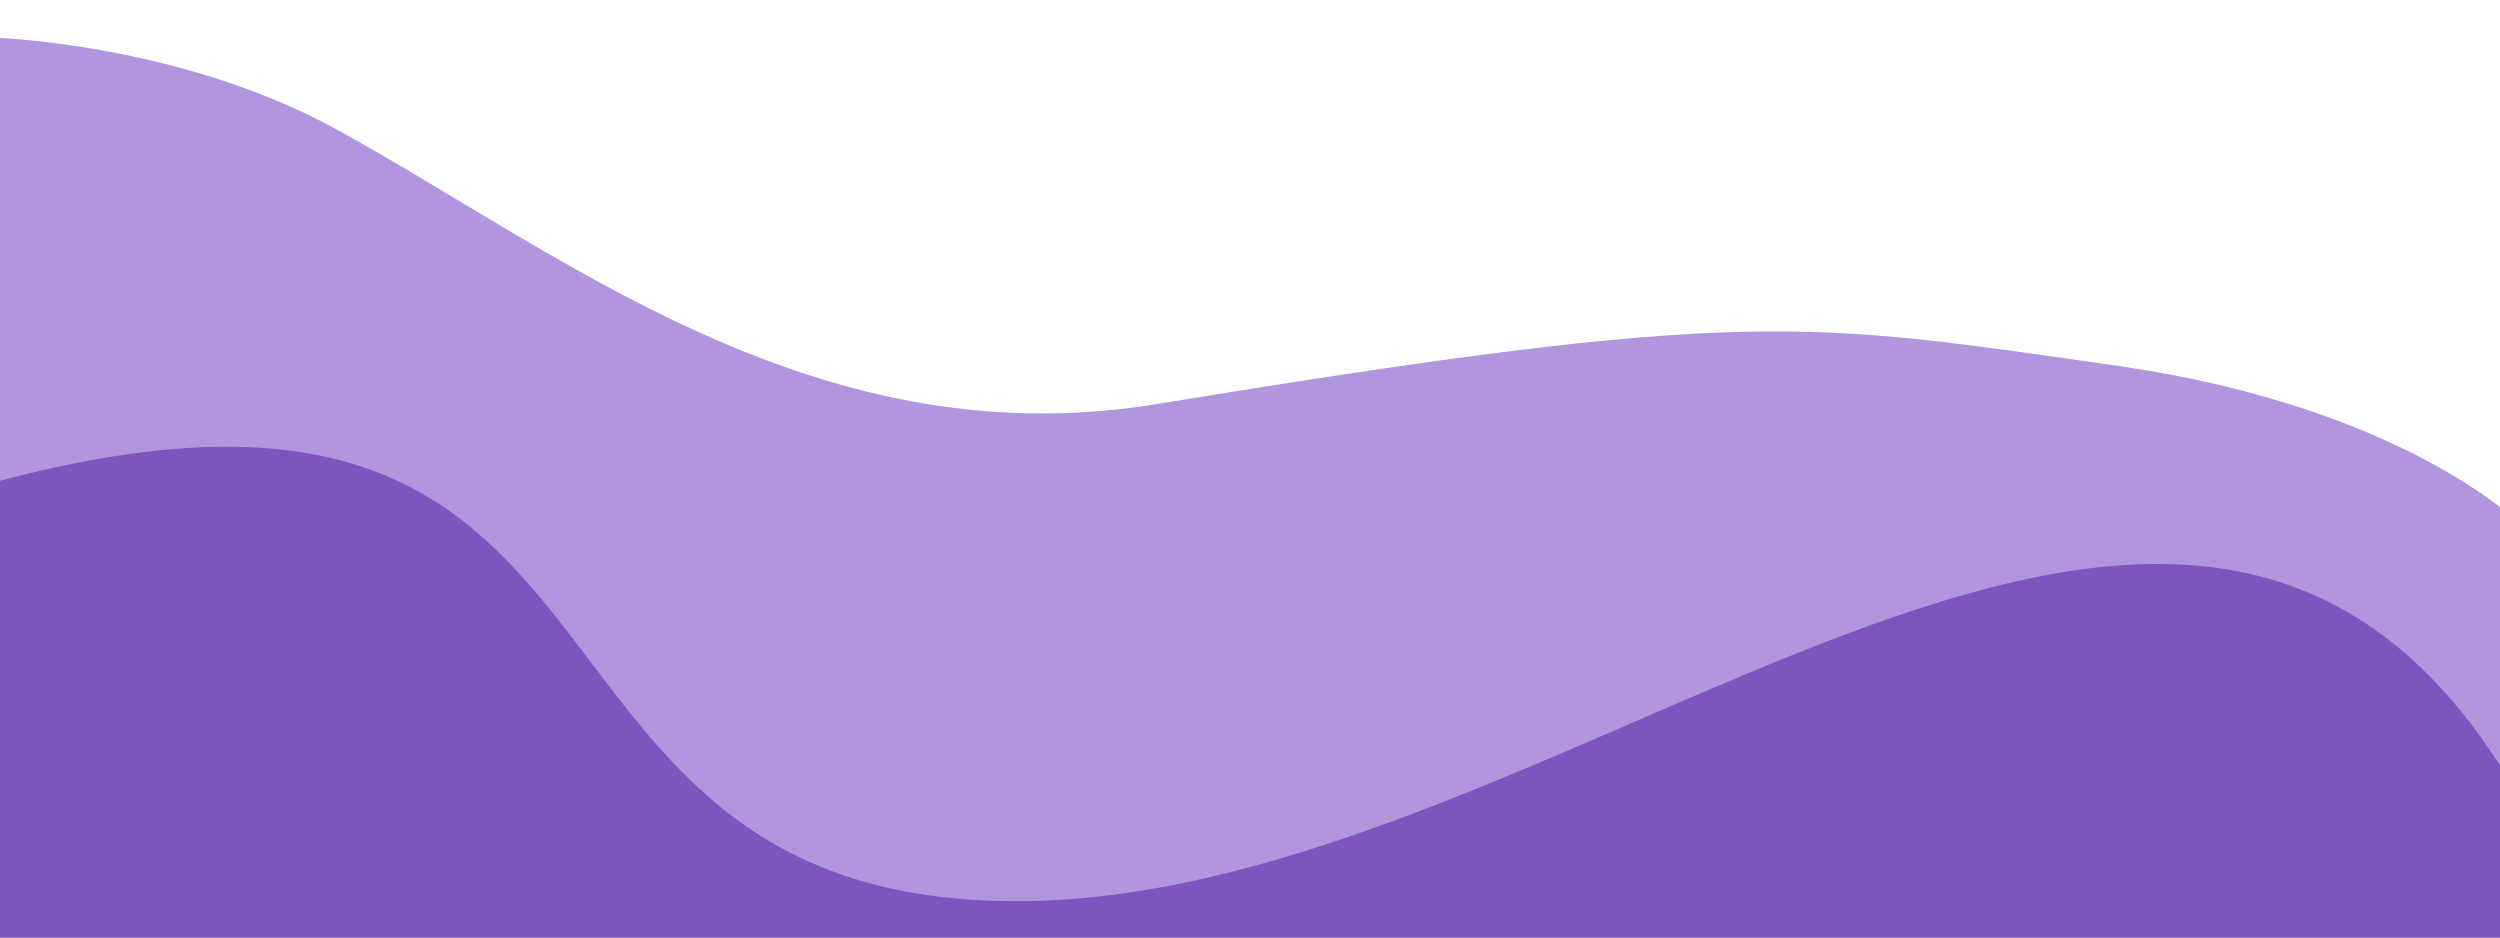 <?xml version="1.0" encoding="UTF-8" standalone="no"?>
<svg
   width="800"
   height="300"
   version="1.1"
   id="svg383"
   sodipodi:docname="text-bottom-1.svg"
   inkscape:version="1.1 (ce6663b3b7, 2021-05-25)"
   xmlns:inkscape="http://www.inkscape.org/namespaces/inkscape"
   xmlns:sodipodi="http://sodipodi.sourceforge.net/DTD/sodipodi-0.dtd"
   xmlns="http://www.w3.org/2000/svg"
   xmlns:svg="http://www.w3.org/2000/svg">
  <defs
     id="defs387" />
  <sodipodi:namedview
     id="namedview385"
     pagecolor="#505050"
     bordercolor="#ffffff"
     borderopacity="1"
     inkscape:pageshadow="0"
     inkscape:pageopacity="0"
     inkscape:pagecheckerboard="1"
     showgrid="false"
     inkscape:lockguides="false"
     showguides="true"
     inkscape:guide-bbox="true"
     inkscape:zoom="0.8625"
     inkscape:cx="266.08696"
     inkscape:cy="211.01449"
     inkscape:window-width="1640"
     inkscape:window-height="899"
     inkscape:window-x="0"
     inkscape:window-y="0"
     inkscape:window-maximized="1"
     inkscape:current-layer="svg383">
    <sodipodi:guide
       position="495.072,411.594"
       orientation="0,-1"
       id="guide1366" />
  </sodipodi:namedview>
  <g
     data-name="Group 70"
     id="g381"
     transform="matrix(0,-1,-1,0,800.827,310.79)">
    <path
       data-name="Path 3"
       d="M 9.776,-4.076 143.925,-4.642 c 0,0 36.511,37.13 49.578,126.392 14.495,101.5 19.223,118.572 -12.254,310.446 -17.186,109.133 49.675,190.4 88.475,261.575 27.377,50.224 29.032,109.327 29.032,109.327 l -288.597,4.907 z"
       fill="#8b63ce"
       opacity="0.67"
       id="path377"
       sodipodi:nodetypes="cccccccc" />
    <path
       data-name="Path 2"
       d="m 9.776,-4.076 v 0 L 59.519,-3.059 C 238.18,103.005 22.41,298.973 22.41,475.422 c 0,176.45 196.841,104.738 132.52,332.732 l -118.886,-0.378 -25.886,0.229 v 0 z"
       fill="#7e55be"
       id="path379"
       sodipodi:nodetypes="cccsccccc" />
  </g>
  <rect
     style="opacity:1;fill:#0000ff;fill-opacity:0;fill-rule:evenodd"
     id="rect1390"
     width="807.088"
     height="309.576"
     x="-254.677"
     y="233.575" />
</svg>
